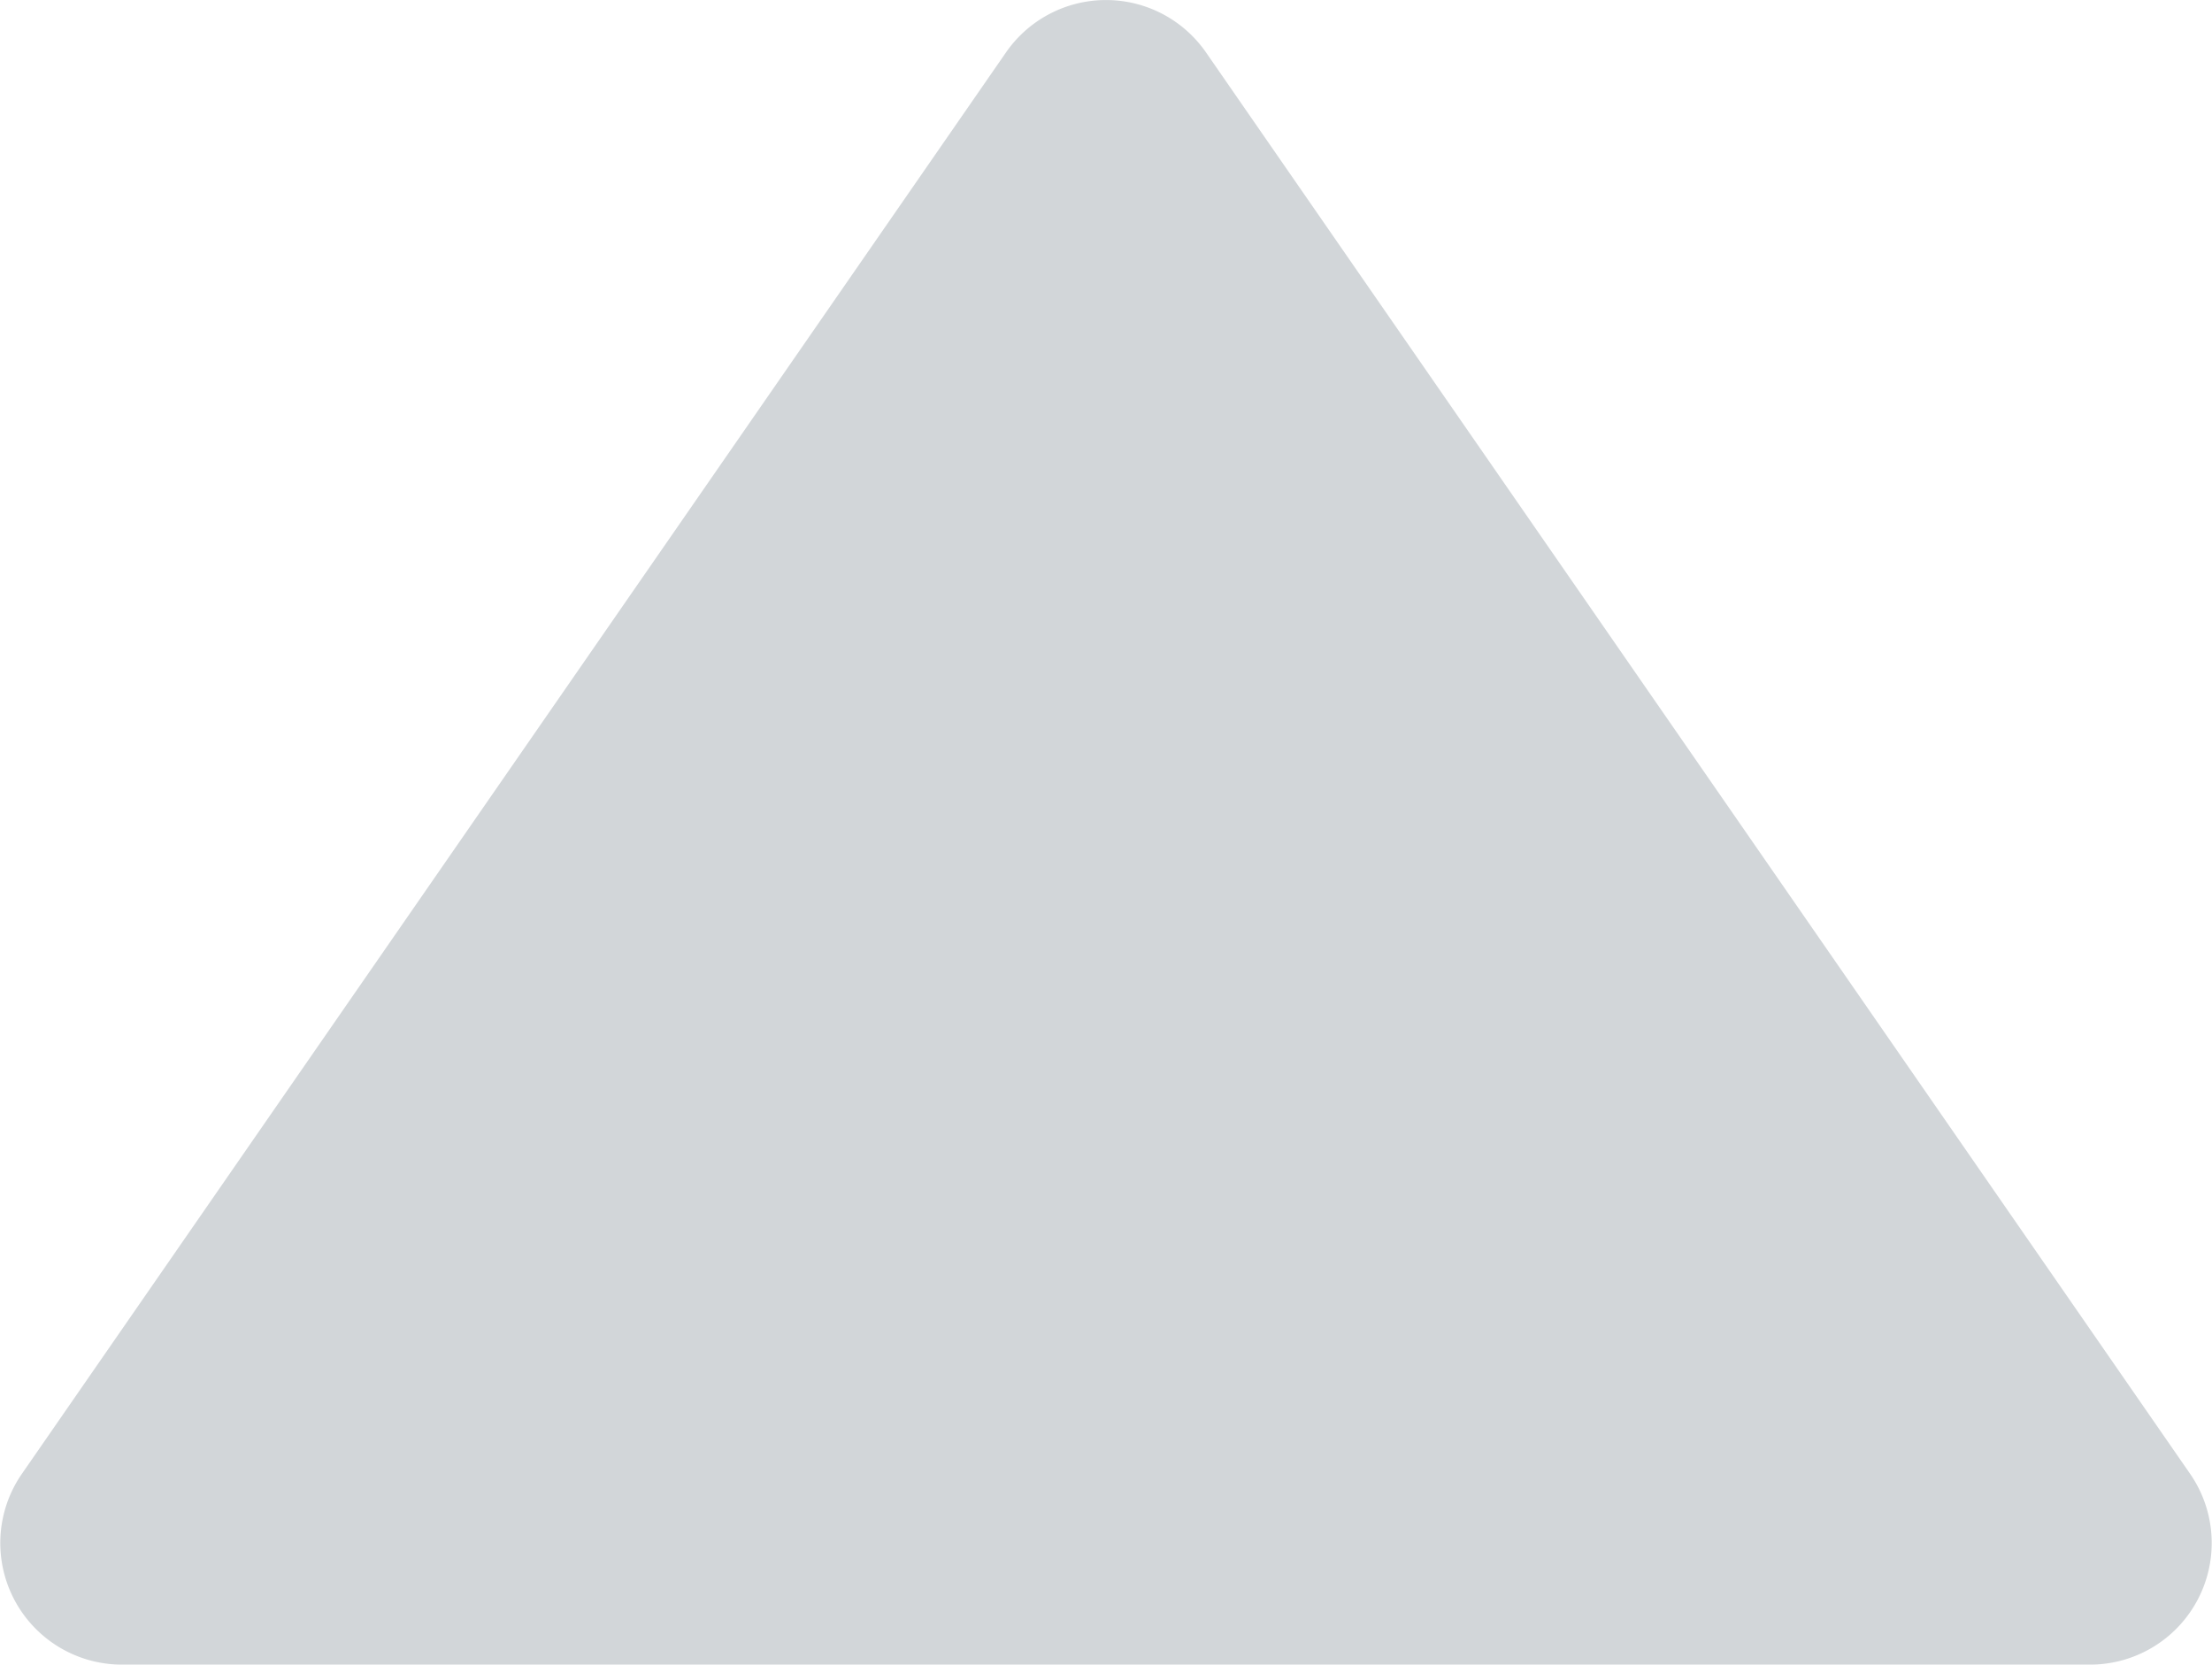 <svg xmlns="http://www.w3.org/2000/svg" viewBox="0 0 16.368 12.319">
  <defs>
    <style>
      .cls-1 {
        fill: #d2d6d9;
      }
    </style>
  </defs>
  <path id="Triangle" class="cls-1" d="M8.26,1.069a.9.9,0,0,1,1.48,0l7.282,10.519A.9.9,0,0,1,16.282,13H1.718a.9.9,0,0,1-.74-1.412Z" transform="translate(-0.816 -0.681)"/>
</svg>
